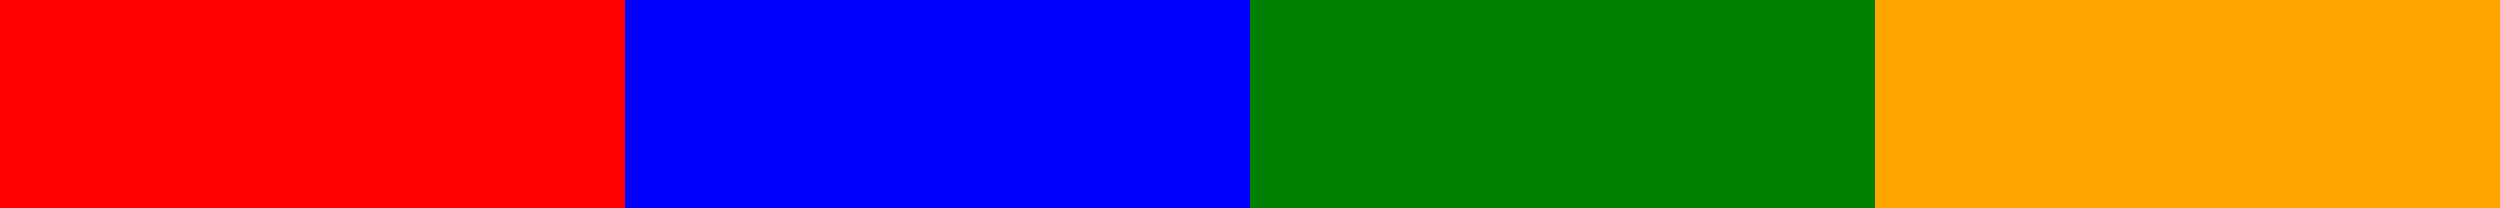 <?xml version="1.0" encoding="UTF-8"?>
<svg xmlns="http://www.w3.org/2000/svg" xmlns:xlink="http://www.w3.org/1999/xlink" width="600pt" height="50pt" viewBox="0 0 600 50" version="1.1">
<g id="surface125">
<rect x="0" y="0" width="600" height="50" style="fill:rgb(0%,0%,0%);fill-opacity:1;stroke:none;"/>
<path style=" stroke:none;fill-rule:nonzero;fill:rgb(100%,0%,0%);fill-opacity:1;" d="M 0 0 L 150 0 L 150 50 L 0 50 Z M 0 0 "/>
<path style=" stroke:none;fill-rule:nonzero;fill:rgb(0%,0%,100%);fill-opacity:1;" d="M 150 0 L 300 0 L 300 50 L 150 50 Z M 150 0 "/>
<path style=" stroke:none;fill-rule:nonzero;fill:rgb(0%,50.196%,0%);fill-opacity:1;" d="M 300 0 L 450 0 L 450 50 L 300 50 Z M 300 0 "/>
<path style=" stroke:none;fill-rule:nonzero;fill:rgb(100%,64.706%,0%);fill-opacity:1;" d="M 450 0 L 600 0 L 600 50 L 450 50 Z M 450 0 "/>
</g>
</svg>
